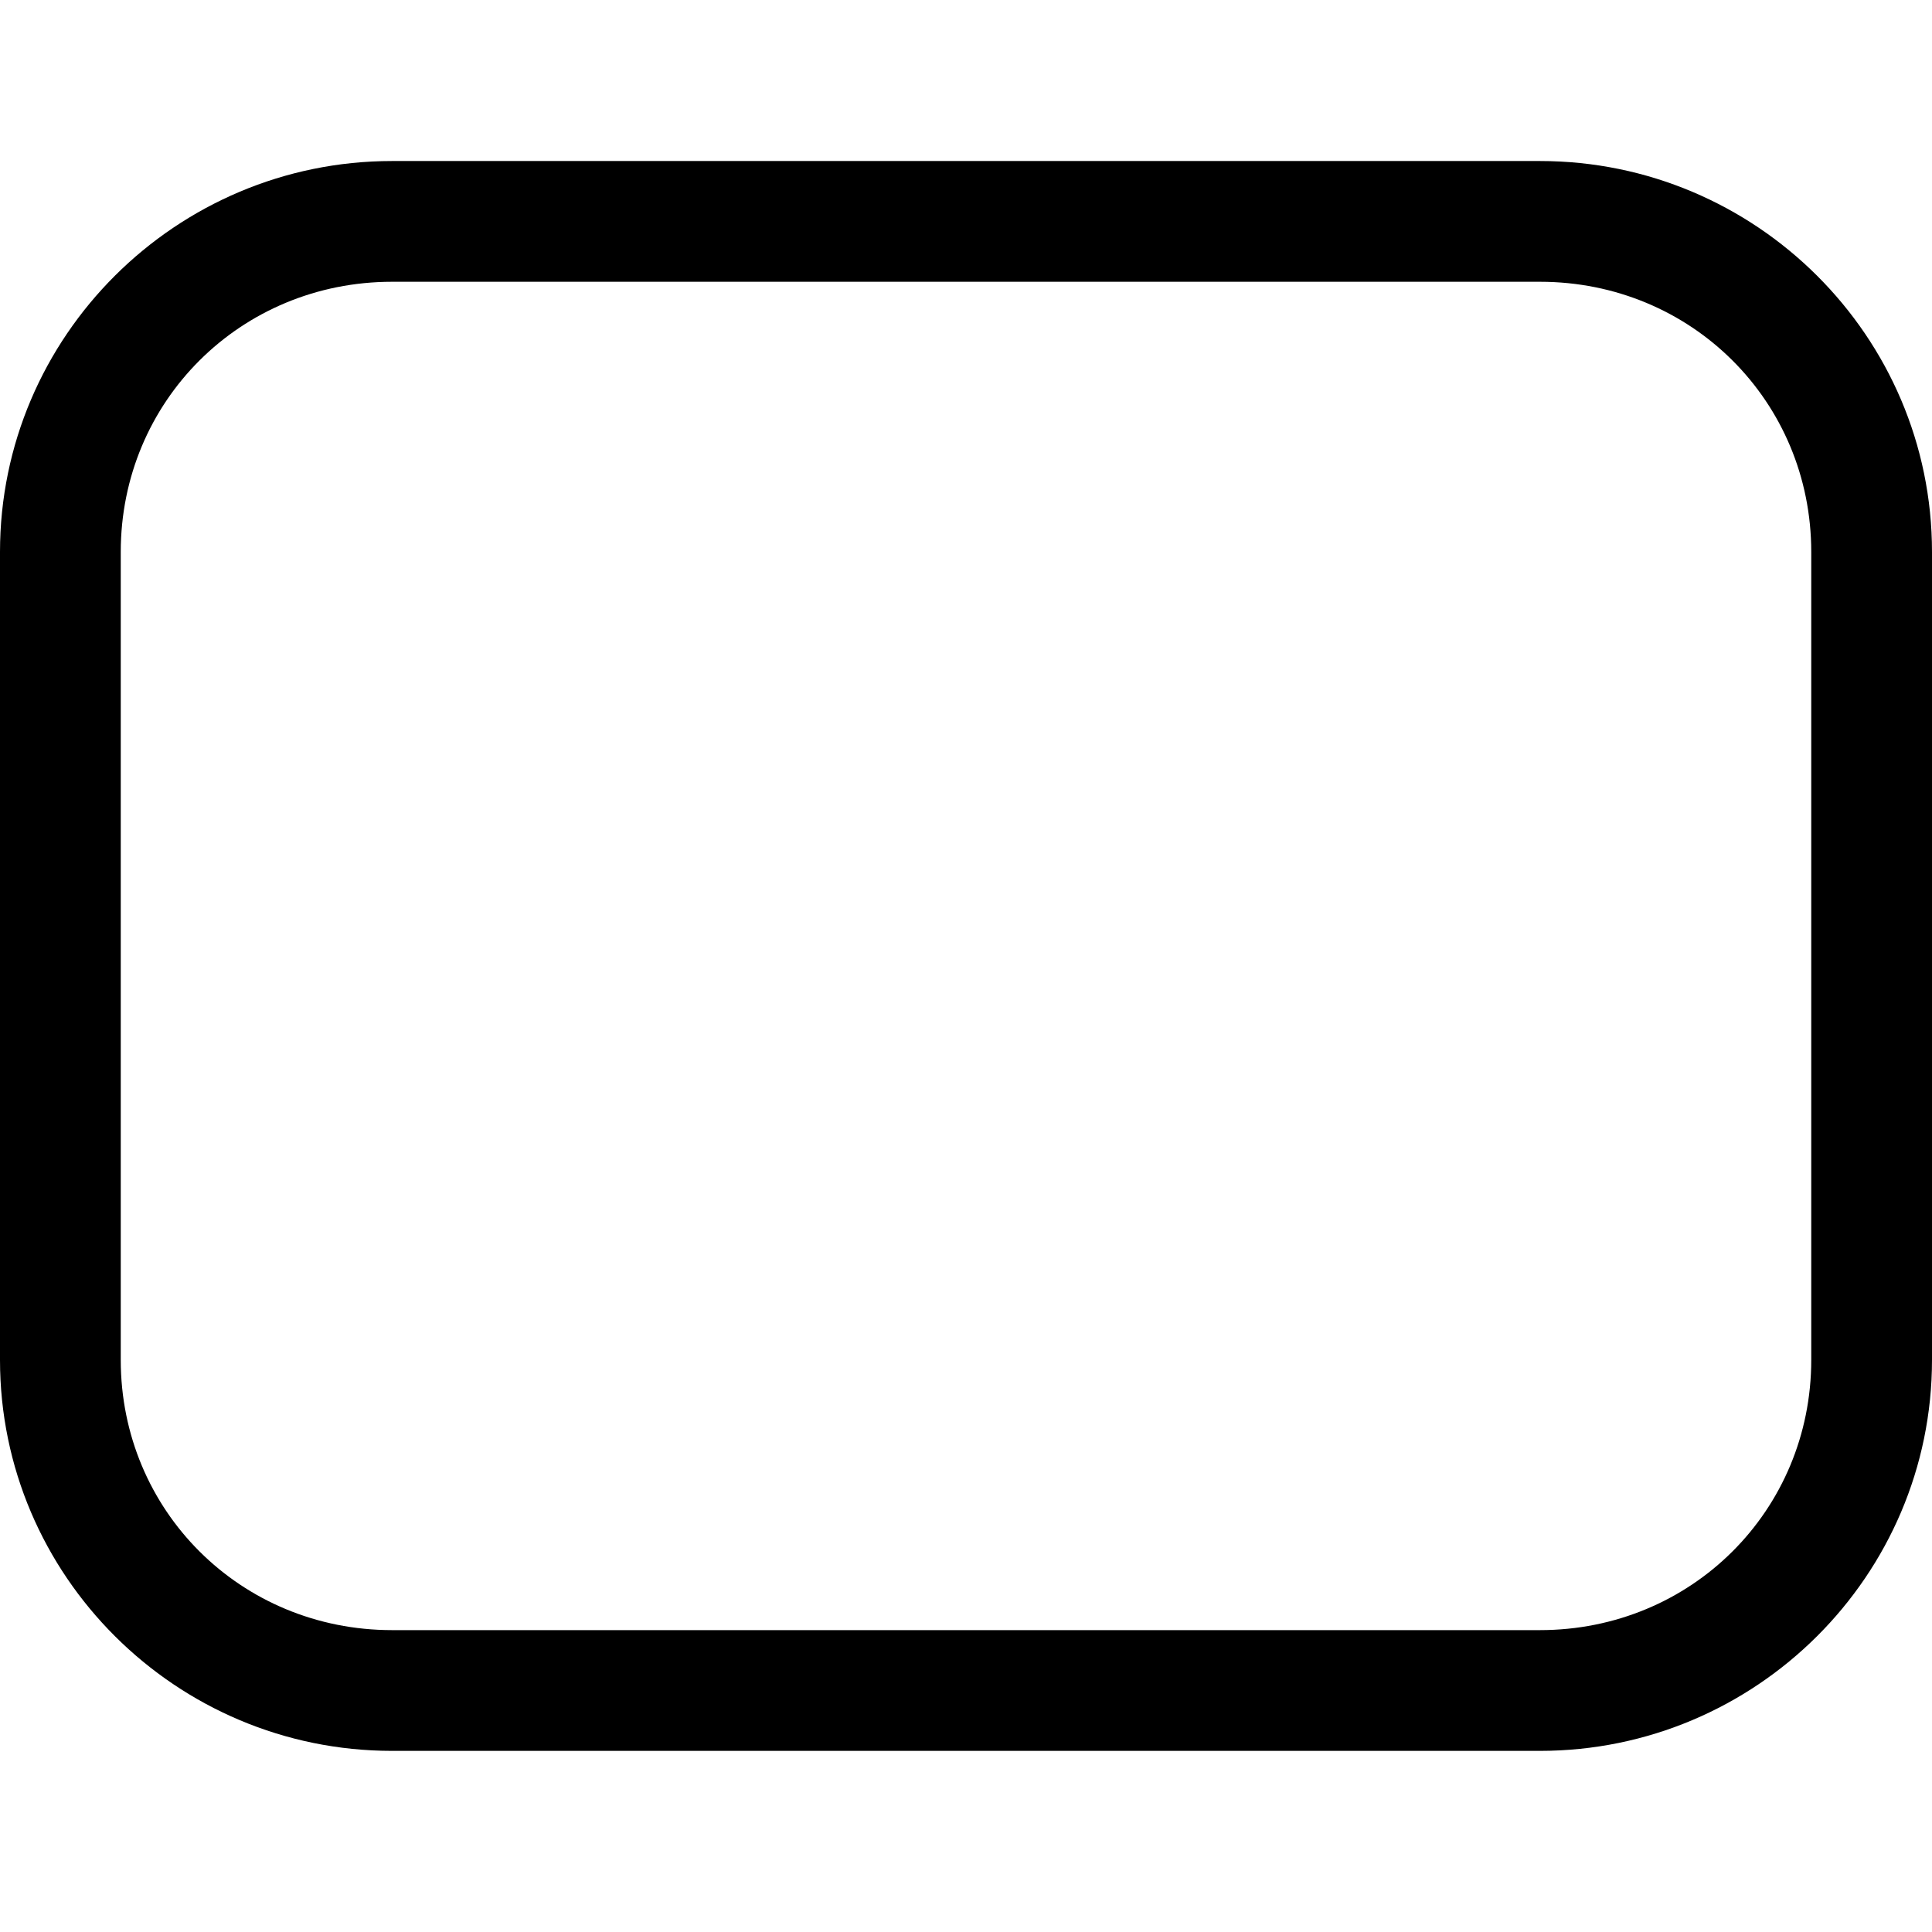 <svg xmlns="http://www.w3.org/2000/svg" width="32" height="32" viewBox="0 0 32 32">
  <path d="M6.494,0 C2.916,0 0,2.903 0,6.475 L0,19.858 C0,23.43 2.916,26.333 6.494,26.333 L25.506,26.333 C29.084,26.333 32,23.43 32,19.858 L32,6.475 C32,2.903 29.084,0 25.506,0 L6.494,0 Z M6.494,2 L25.506,2 C28.015,2 30,3.98 30,6.475 L30,19.858 C30,22.353 28.015,24.333 25.506,24.333 L6.494,24.333 C3.985,24.333 2,22.353 2,19.858 L2,6.475 C2,3.98 3.985,2 6.494,2 Z" transform="translate(0 2.667)"/>
</svg>
